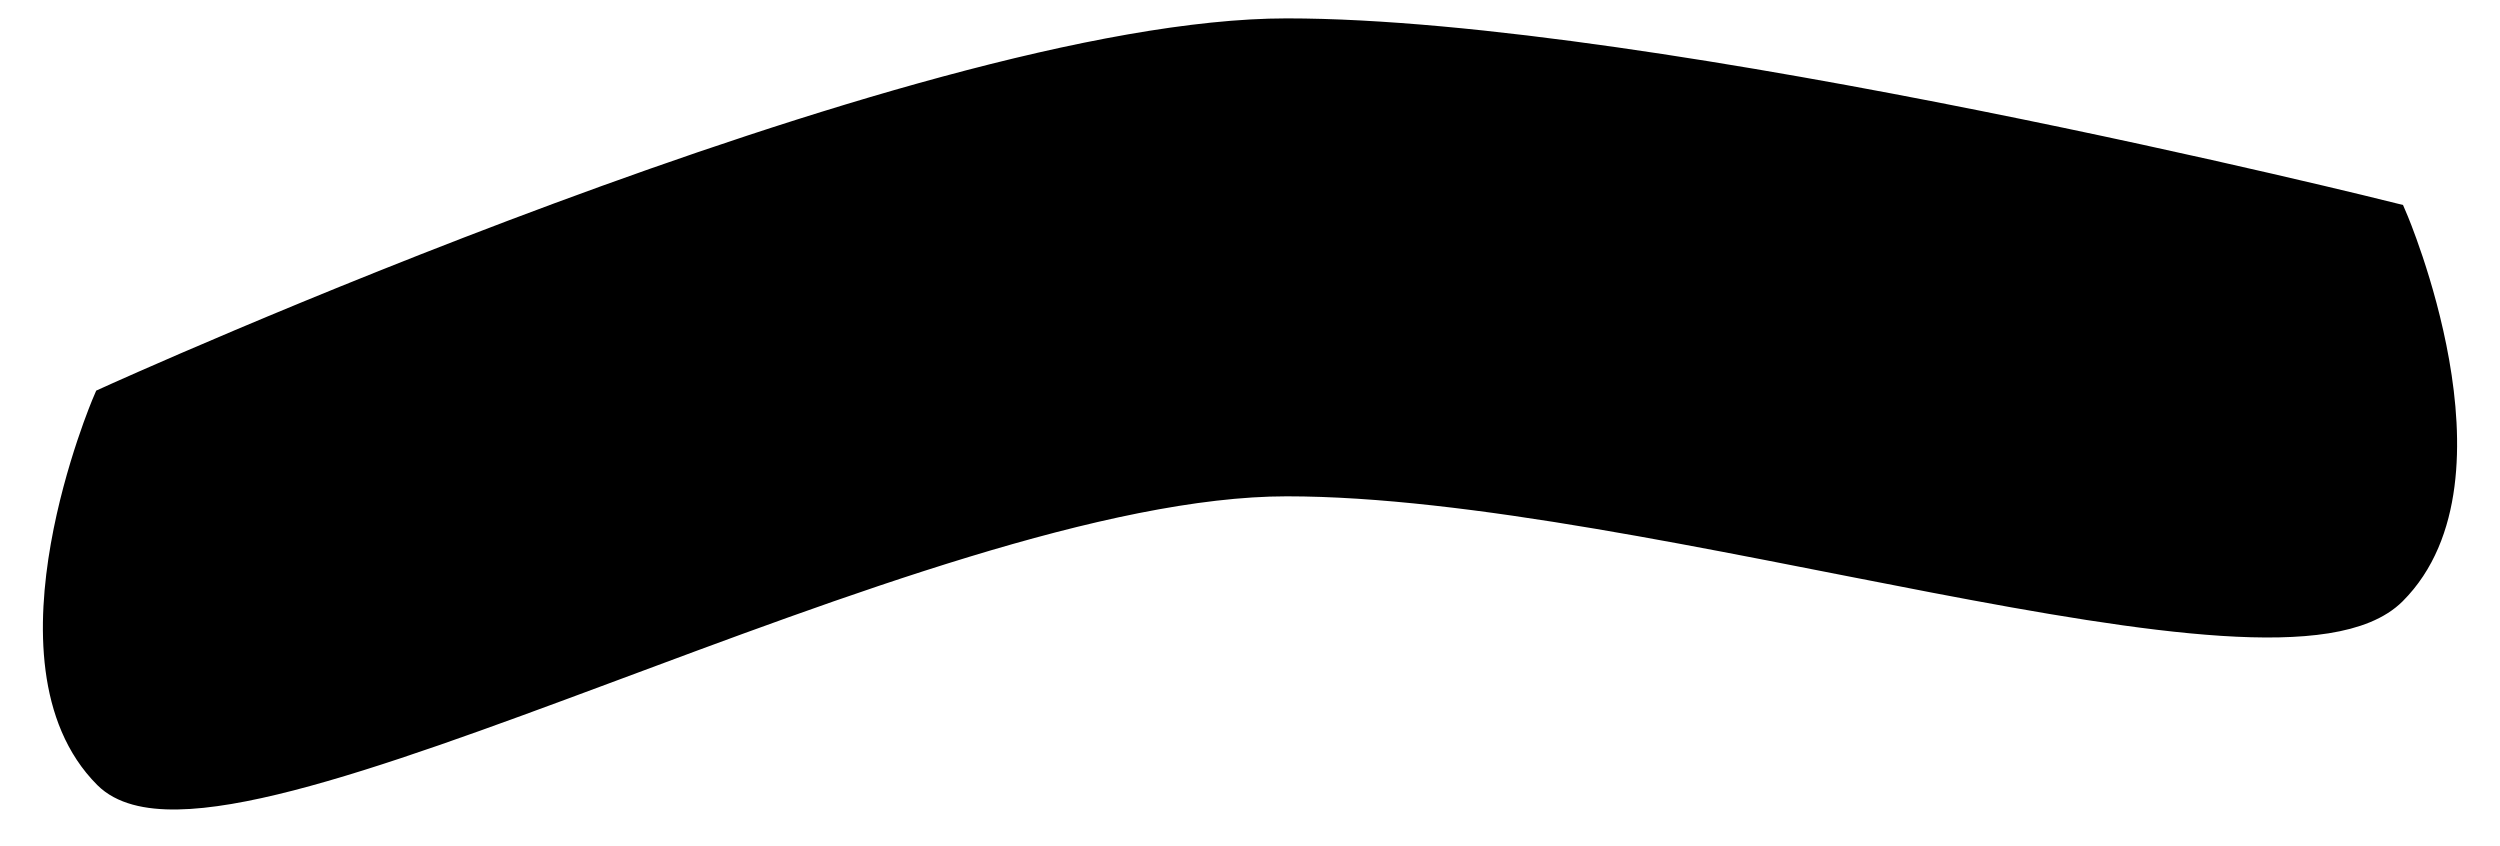 <svg xmlns="http://www.w3.org/2000/svg" viewBox="0 0 68 23" width="68" height="23">
	<path id="Shape 10" class="shp0" d="M65 16C68 13 65 6 65 6C65 6 45 1 35 1C25 1 3 11 3 11C3 11 0 18 3 21C6 24 25 13 35 13C45 13 62 19 65 16Z" fill="$[color]" stroke="#000" stroke-width="1"/>
</svg>